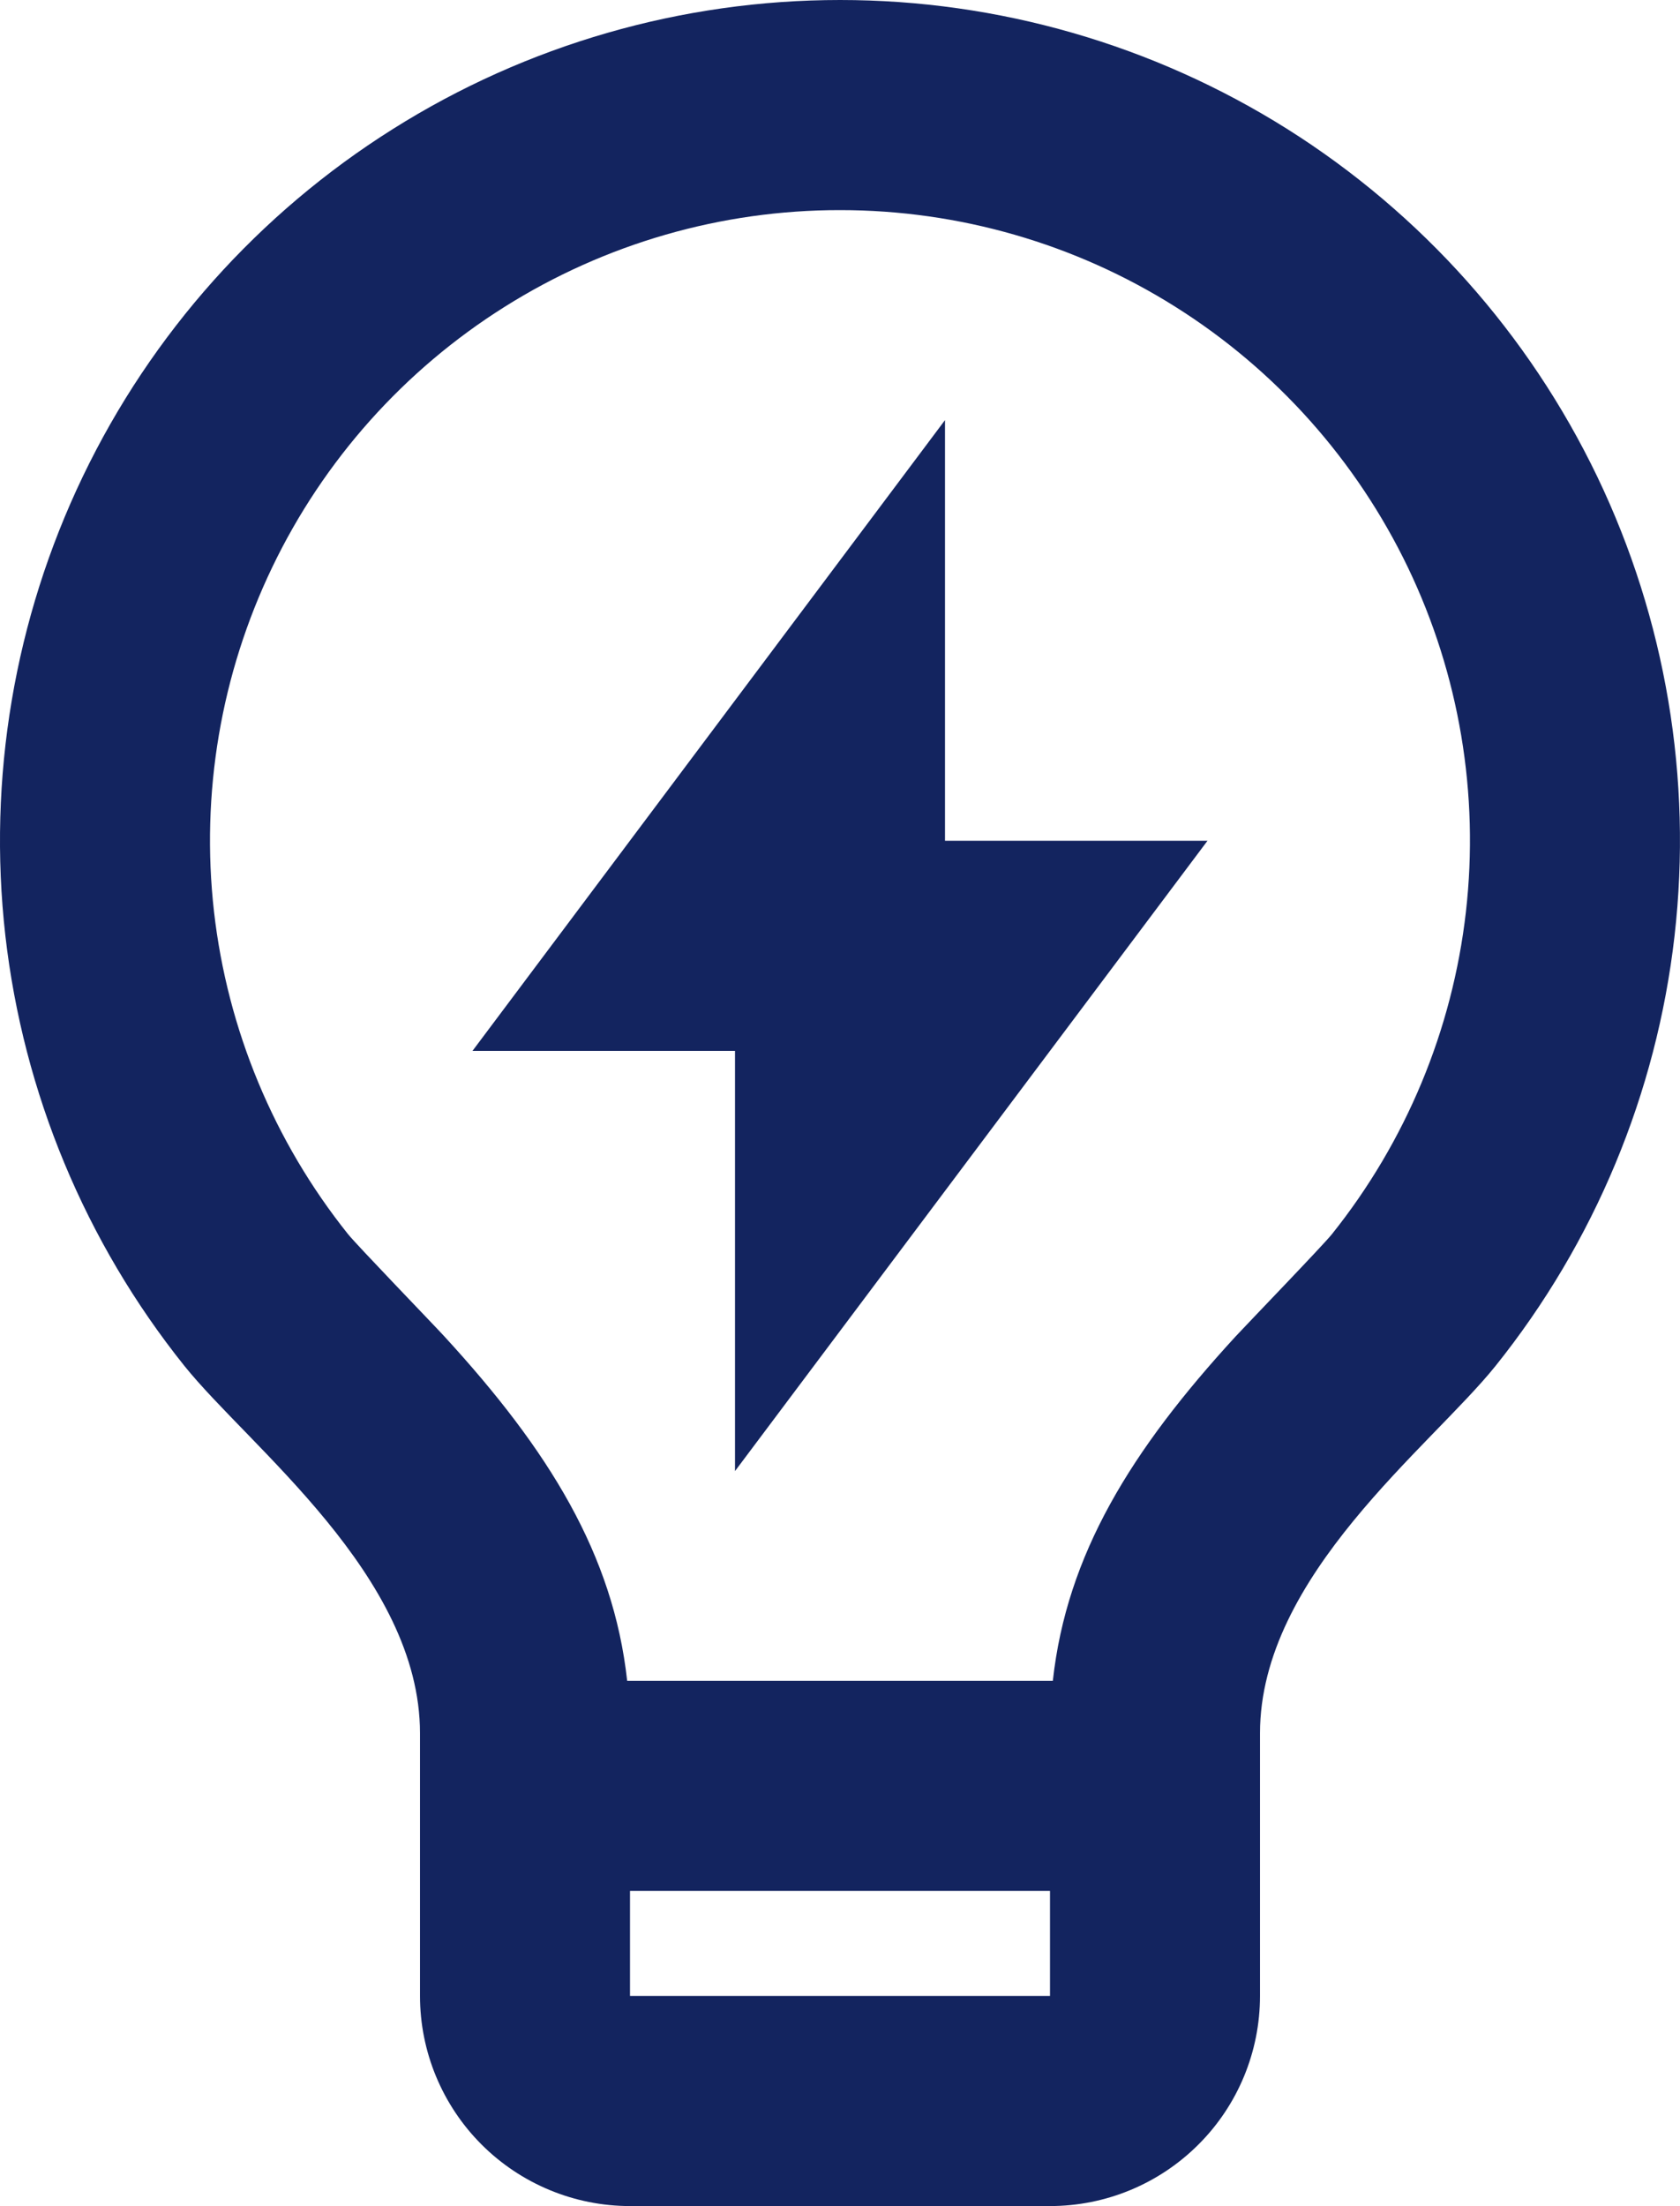 <svg width="16" height="21" viewBox="0 0 16 21" fill="none" xmlns="http://www.w3.org/2000/svg">
<path d="M5.973 15.999H10.027C10.159 14.797 10.772 13.805 11.767 12.722C11.88 12.6 12.599 11.855 12.684 11.749C13.39 10.867 13.833 9.803 13.961 8.68C14.089 7.557 13.898 6.421 13.409 5.402C12.919 4.383 12.152 3.523 11.195 2.921C10.239 2.319 9.132 2 8.001 2C6.871 1.999 5.764 2.318 4.807 2.92C3.85 3.521 3.082 4.381 2.593 5.399C2.103 6.418 1.911 7.554 2.038 8.677C2.166 9.8 2.608 10.864 3.314 11.747C3.4 11.854 4.121 12.6 4.232 12.721C5.228 13.805 5.841 14.797 5.973 15.999ZM10 17.999H6V18.999H10V17.999ZM1.754 12.999C0.812 11.822 0.222 10.403 0.051 8.906C-0.119 7.408 0.137 5.893 0.789 4.535C1.442 3.176 2.466 2.03 3.742 1.228C5.017 0.425 6.494 -0 8.001 1.02603e-07C9.508 0 10.985 0.426 12.261 1.229C13.536 2.032 14.559 3.178 15.212 4.537C15.864 5.896 16.119 7.411 15.948 8.909C15.777 10.406 15.186 11.825 14.244 13.001C13.624 13.773 12 14.999 12 16.499V18.999C12 19.529 11.79 20.038 11.414 20.413C11.039 20.788 10.531 20.999 10 20.999H6C5.47 20.999 4.961 20.788 4.586 20.413C4.211 20.038 4 19.529 4 18.999V16.499C4 14.999 2.375 13.773 1.754 12.999ZM9 8.003H11.5L7 14.003V10.003H4.5L9 3.999V8.004V8.003Z" fill="#13245F"/>
</svg>
